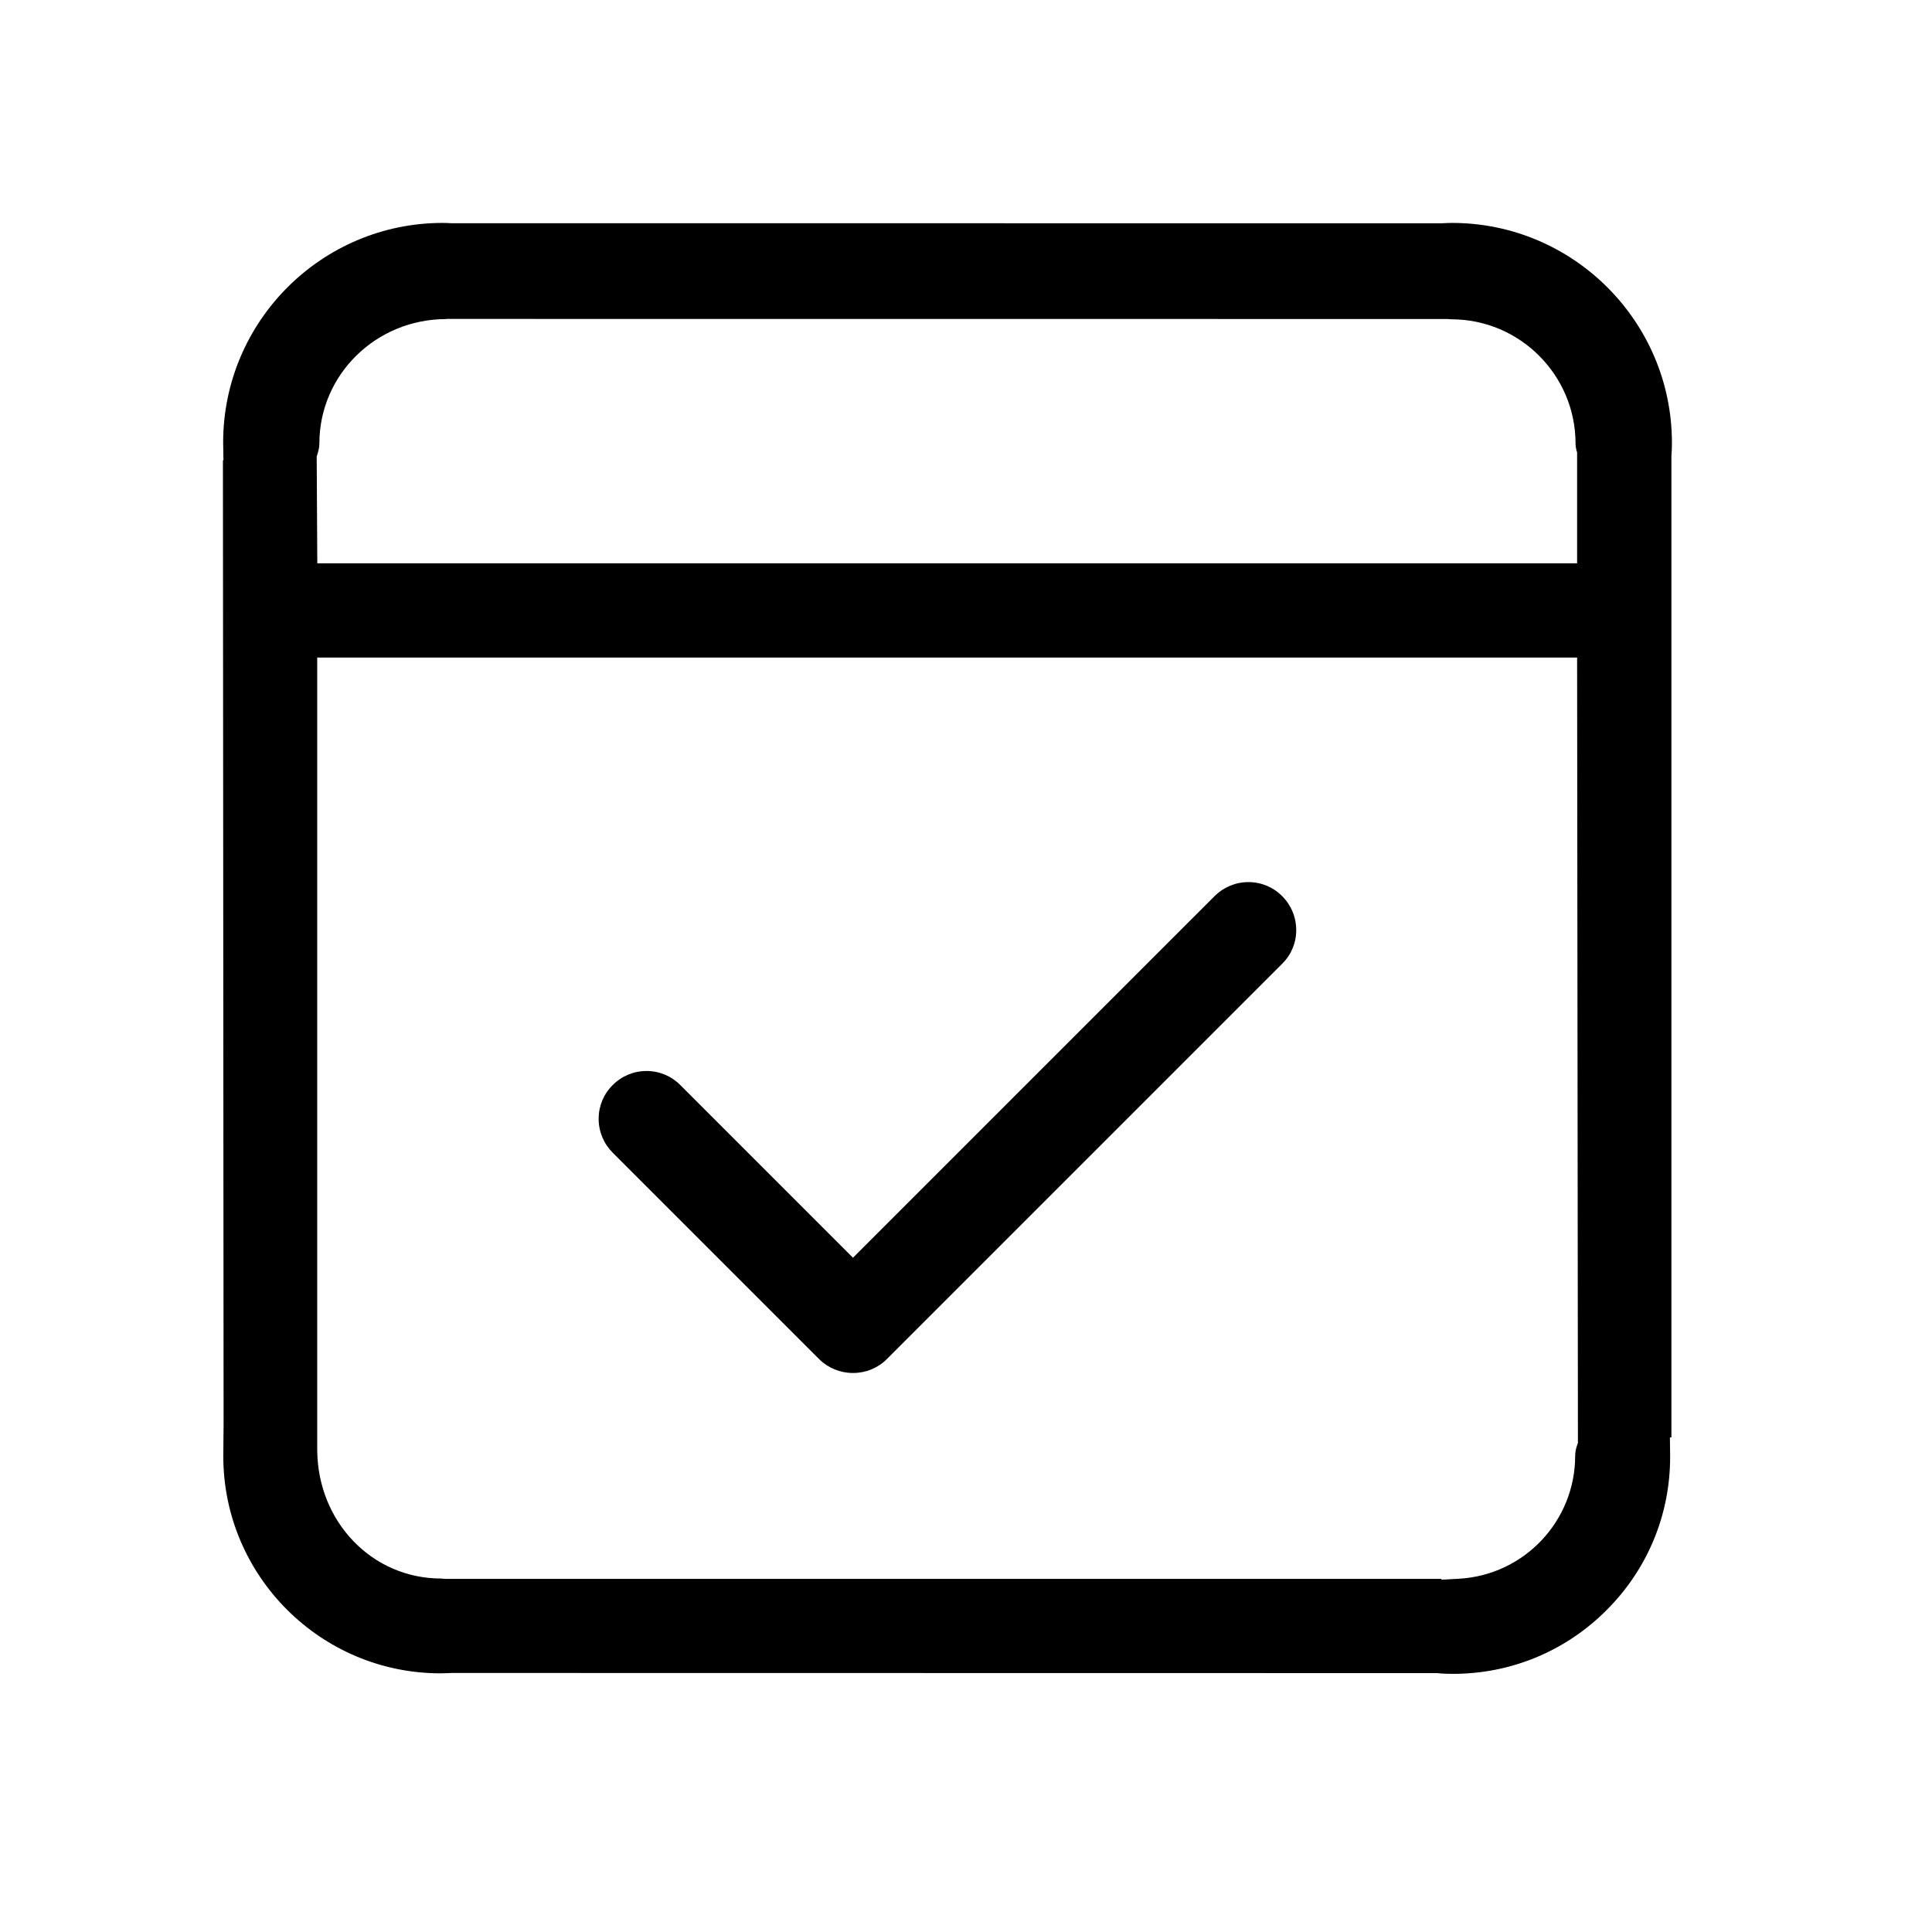 <svg width='26' height='26' viewBox='0 0 26 26' fill='none' xmlns='http://www.w3.org/2000/svg'><path d='M22.493 6.137C22.498 6.078 22.5 6.019 22.5 5.959C22.5 4.328 21.172 3 19.541 3C19.507 3 19.474 3.001 19.398 3.005L6.075 3.004C6.037 3.002 5.998 3 5.957 3C4.328 3 3.003 4.325 3.003 5.956L3.007 6.194H3L3.009 19.152L3.005 19.596C3.005 21.208 4.316 22.519 5.929 22.519C5.965 22.519 6.081 22.514 6.083 22.514L19.345 22.516C19.41 22.524 19.48 22.526 19.553 22.526C20.333 22.526 21.067 22.222 21.619 21.67C22.172 21.118 22.476 20.386 22.476 19.606L22.473 19.344H22.493L22.493 6.137V6.137ZM5.992 21.248L5.936 21.243C5.01 21.243 4.277 20.484 4.269 19.516V8.849H21.224L21.235 19.416L21.215 19.478C21.204 19.518 21.198 19.556 21.198 19.591C21.198 20.47 20.511 21.197 19.633 21.246L19.397 21.259V21.248L5.992 21.248ZM21.224 7.581H4.27L4.262 6.145L4.281 6.081C4.292 6.041 4.298 6.002 4.298 5.967C4.298 5.047 5.054 4.297 6 4.294L6.01 4.292L19.473 4.293L19.531 4.297C20.453 4.297 21.203 5.047 21.203 5.969C21.203 5.998 21.207 6.028 21.217 6.068L21.224 6.087V7.581H21.224Z' fill='black'/><path d='M16.801 11.871C16.629 11.871 16.467 11.938 16.345 12.06L11.479 16.926L9.155 14.602C9.034 14.48 8.873 14.413 8.701 14.413C8.529 14.413 8.367 14.48 8.246 14.602C8.124 14.722 8.057 14.883 8.056 15.054C8.056 15.227 8.123 15.389 8.245 15.512L11.023 18.29C11.145 18.411 11.307 18.477 11.479 18.477C11.652 18.477 11.814 18.411 11.935 18.29L17.255 12.97C17.376 12.85 17.444 12.69 17.444 12.518C17.444 12.345 17.377 12.182 17.255 12.06C17.134 11.938 16.973 11.871 16.801 11.871H16.801Z' fill='black'/></svg>